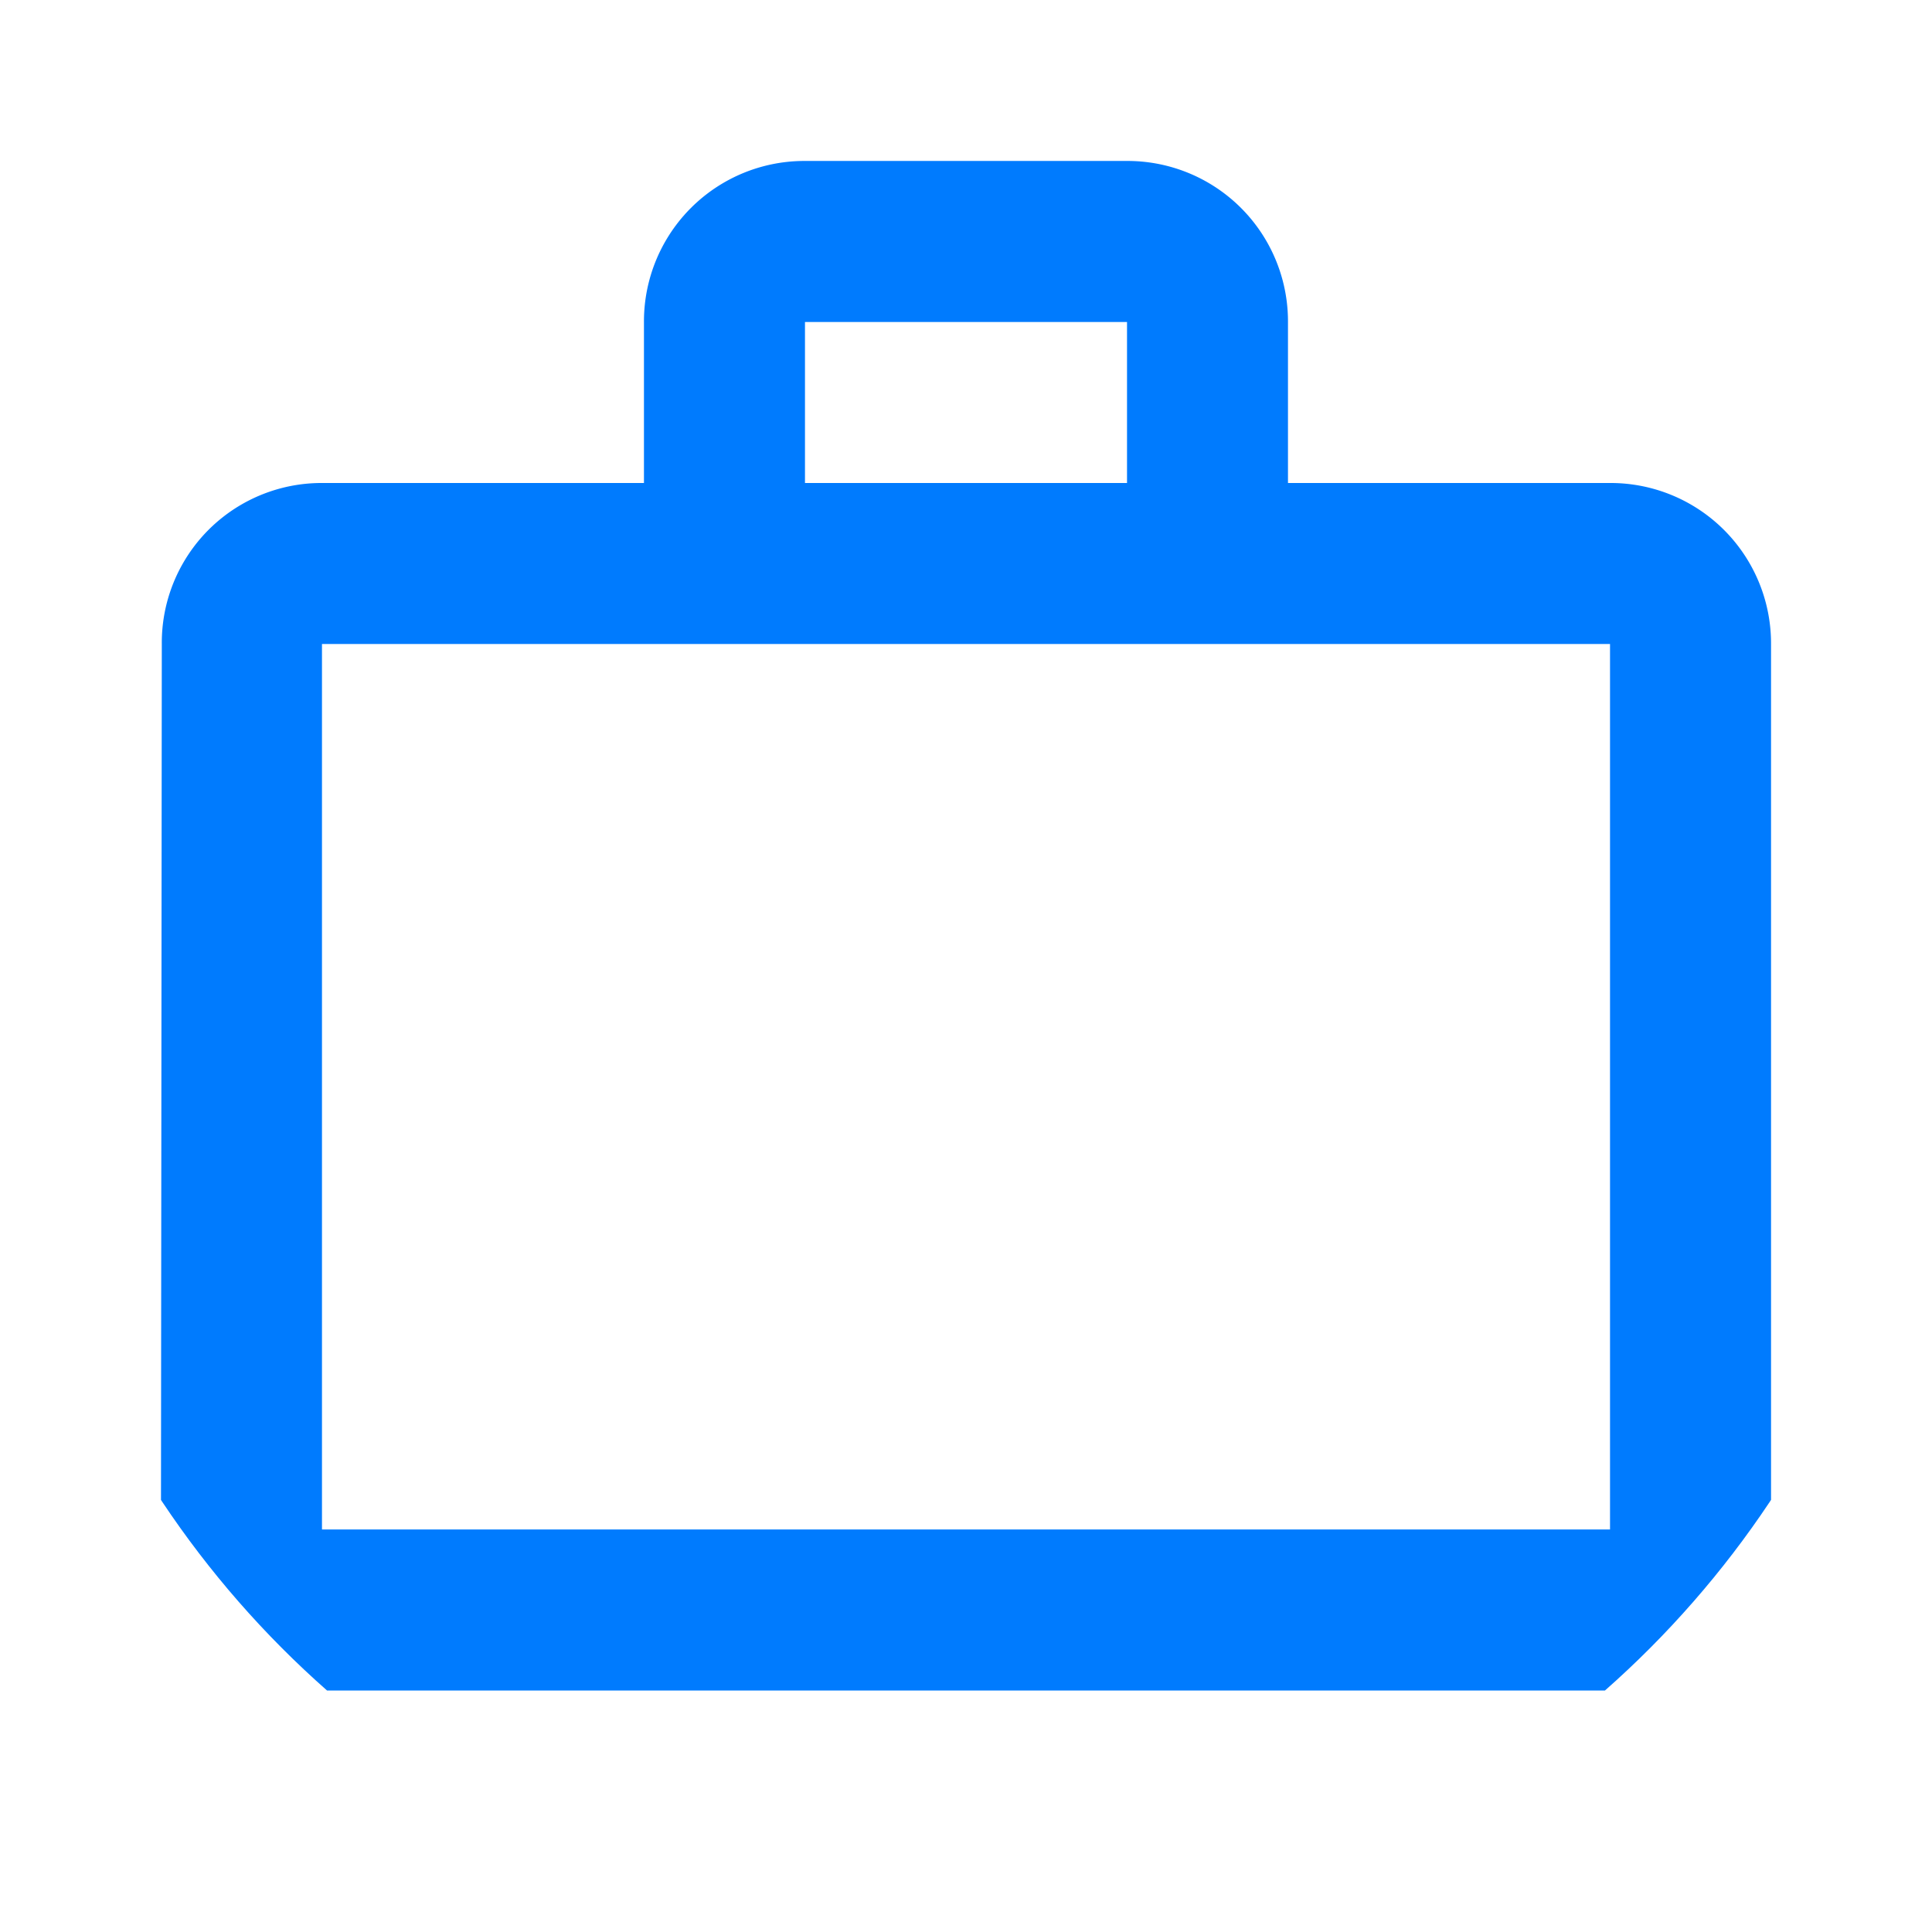 <svg xmlns="http://www.w3.org/2000/svg" width="32" height="32" viewBox="0 0 32 32">
    <defs>
        <clipPath id="clip-path">
            <circle id="Ellipse_1430" cx="16" cy="16" r="16" fill="#007bfe" stroke="#707070" data-name="Ellipse 1430" transform="translate(24 81)"/>
        </clipPath>
    </defs>
    <g id="Mask_Group_451" clip-path="url(#clip-path)" data-name="Mask Group 451" transform="translate(-24 -81)">
        <g id="work_outline-24px" transform="translate(24 81)">
            <path id="Path_4408" fill="none" d="M0 0h32v32H0z" data-name="Path 4408"/>
            <path id="Path_4409" fill="#007bfe" d="M18.667 8V5.333h-5.334V8zM5.333 10.667v14.666h21.334V10.667zM26.667 8a2.657 2.657 0 0 1 2.667 2.667v14.666A2.657 2.657 0 0 1 26.667 28H5.333a2.657 2.657 0 0 1-2.667-2.667l.014-14.666A2.646 2.646 0 0 1 5.333 8h5.333V5.333a2.657 2.657 0 0 1 2.667-2.667h5.333a2.657 2.657 0 0 1 2.667 2.667V8z" data-name="Path 4409"/>
        </g>
    </g>
</svg>

